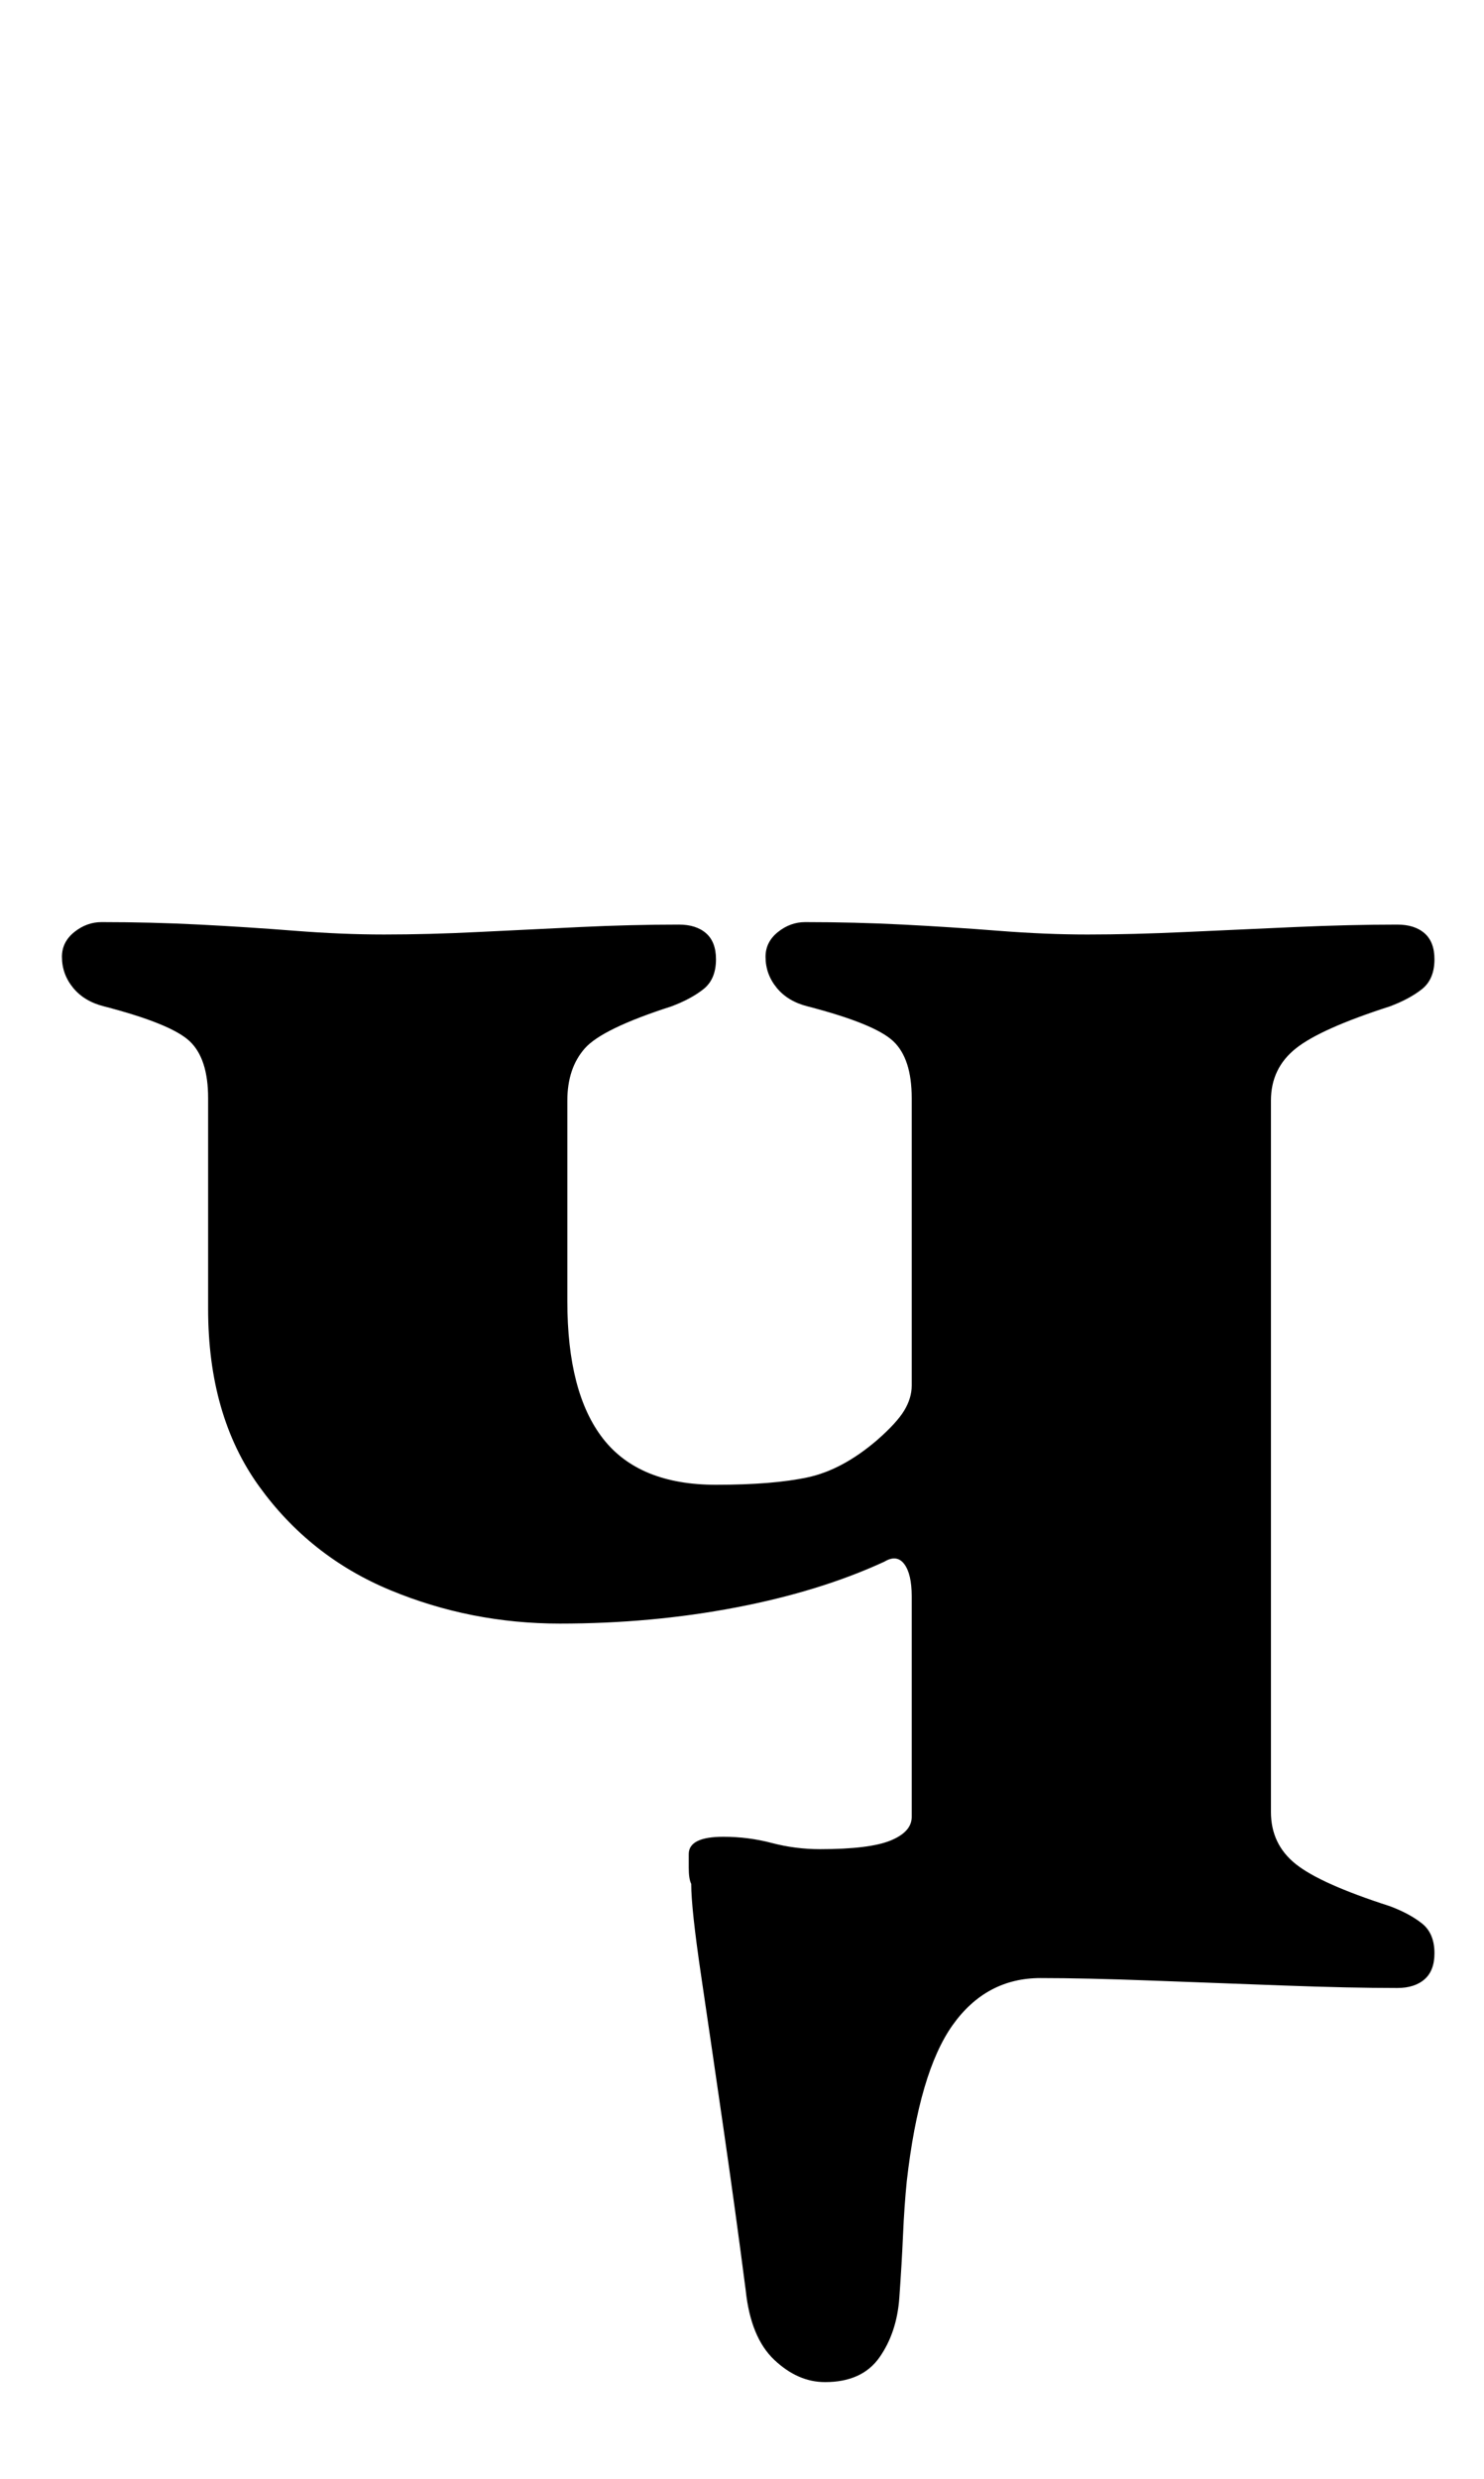 <?xml version="1.0" standalone="no"?>
<!DOCTYPE svg PUBLIC "-//W3C//DTD SVG 1.1//EN" "http://www.w3.org/Graphics/SVG/1.1/DTD/svg11.dtd" >
<svg xmlns="http://www.w3.org/2000/svg" xmlns:xlink="http://www.w3.org/1999/xlink" version="1.1" viewBox="-10 0 599 1000">
  <g transform="matrix(1 0 0 -1 0 800)">
   <path fill="currentColor"
d="M323 -161q-11 0 -20.5 9t-11.5 28q-4 31 -9 65.5t-9 61.5t-4 37q-1 2 -1 6.5v5.5q0 7 14 7q10 0 19.5 -2.5t19.5 -2.5q20 0 28.5 3.5t8.5 9.5v89q0 9 -3 13t-8 1q-26 -12 -60 -18.5t-71 -6.5q-36 0 -68.5 13.5t-53 42t-20.5 71.5v85q0 16 -7.5 23t-34.5 14
q-8 2 -12.5 7.5t-4.5 12.5q0 6 5 10t11 4q20 0 39.5 -1t38.5 -2.5t36 -1.5q18 0 38 1t41 2t40 1q7 0 11 -3.5t4 -10.5q0 -8 -5 -12t-13 -7q-28 -9 -35 -17t-7 -21v-81q0 -37 14.5 -55.5t45.5 -18.5q23 0 37 3t28 15q8 7 11 12t3 10v116q0 16 -7.5 23t-34.5 14
q-8 2 -12.5 7.5t-4.5 12.5q0 6 5 10t11 4q20 0 39.5 -1t38.5 -2.5t36 -1.5q18 0 39.5 1t44 2t41.5 1q7 0 11 -3.5t4 -10.5q0 -8 -5 -12t-13 -7q-28 -9 -38 -17t-10 -21v-287q0 -13 10 -21t38 -17q8 -3 13 -7t5 -12q0 -7 -4 -10.5t-11 -3.5q-19 0 -46 1t-53.5 2t-44.5 1
q-22 0 -35.5 -19t-18.5 -63q-1 -10 -1.5 -21.5t-1.5 -25.5t-8 -24t-22 -10z" />
  </g>

</svg>
